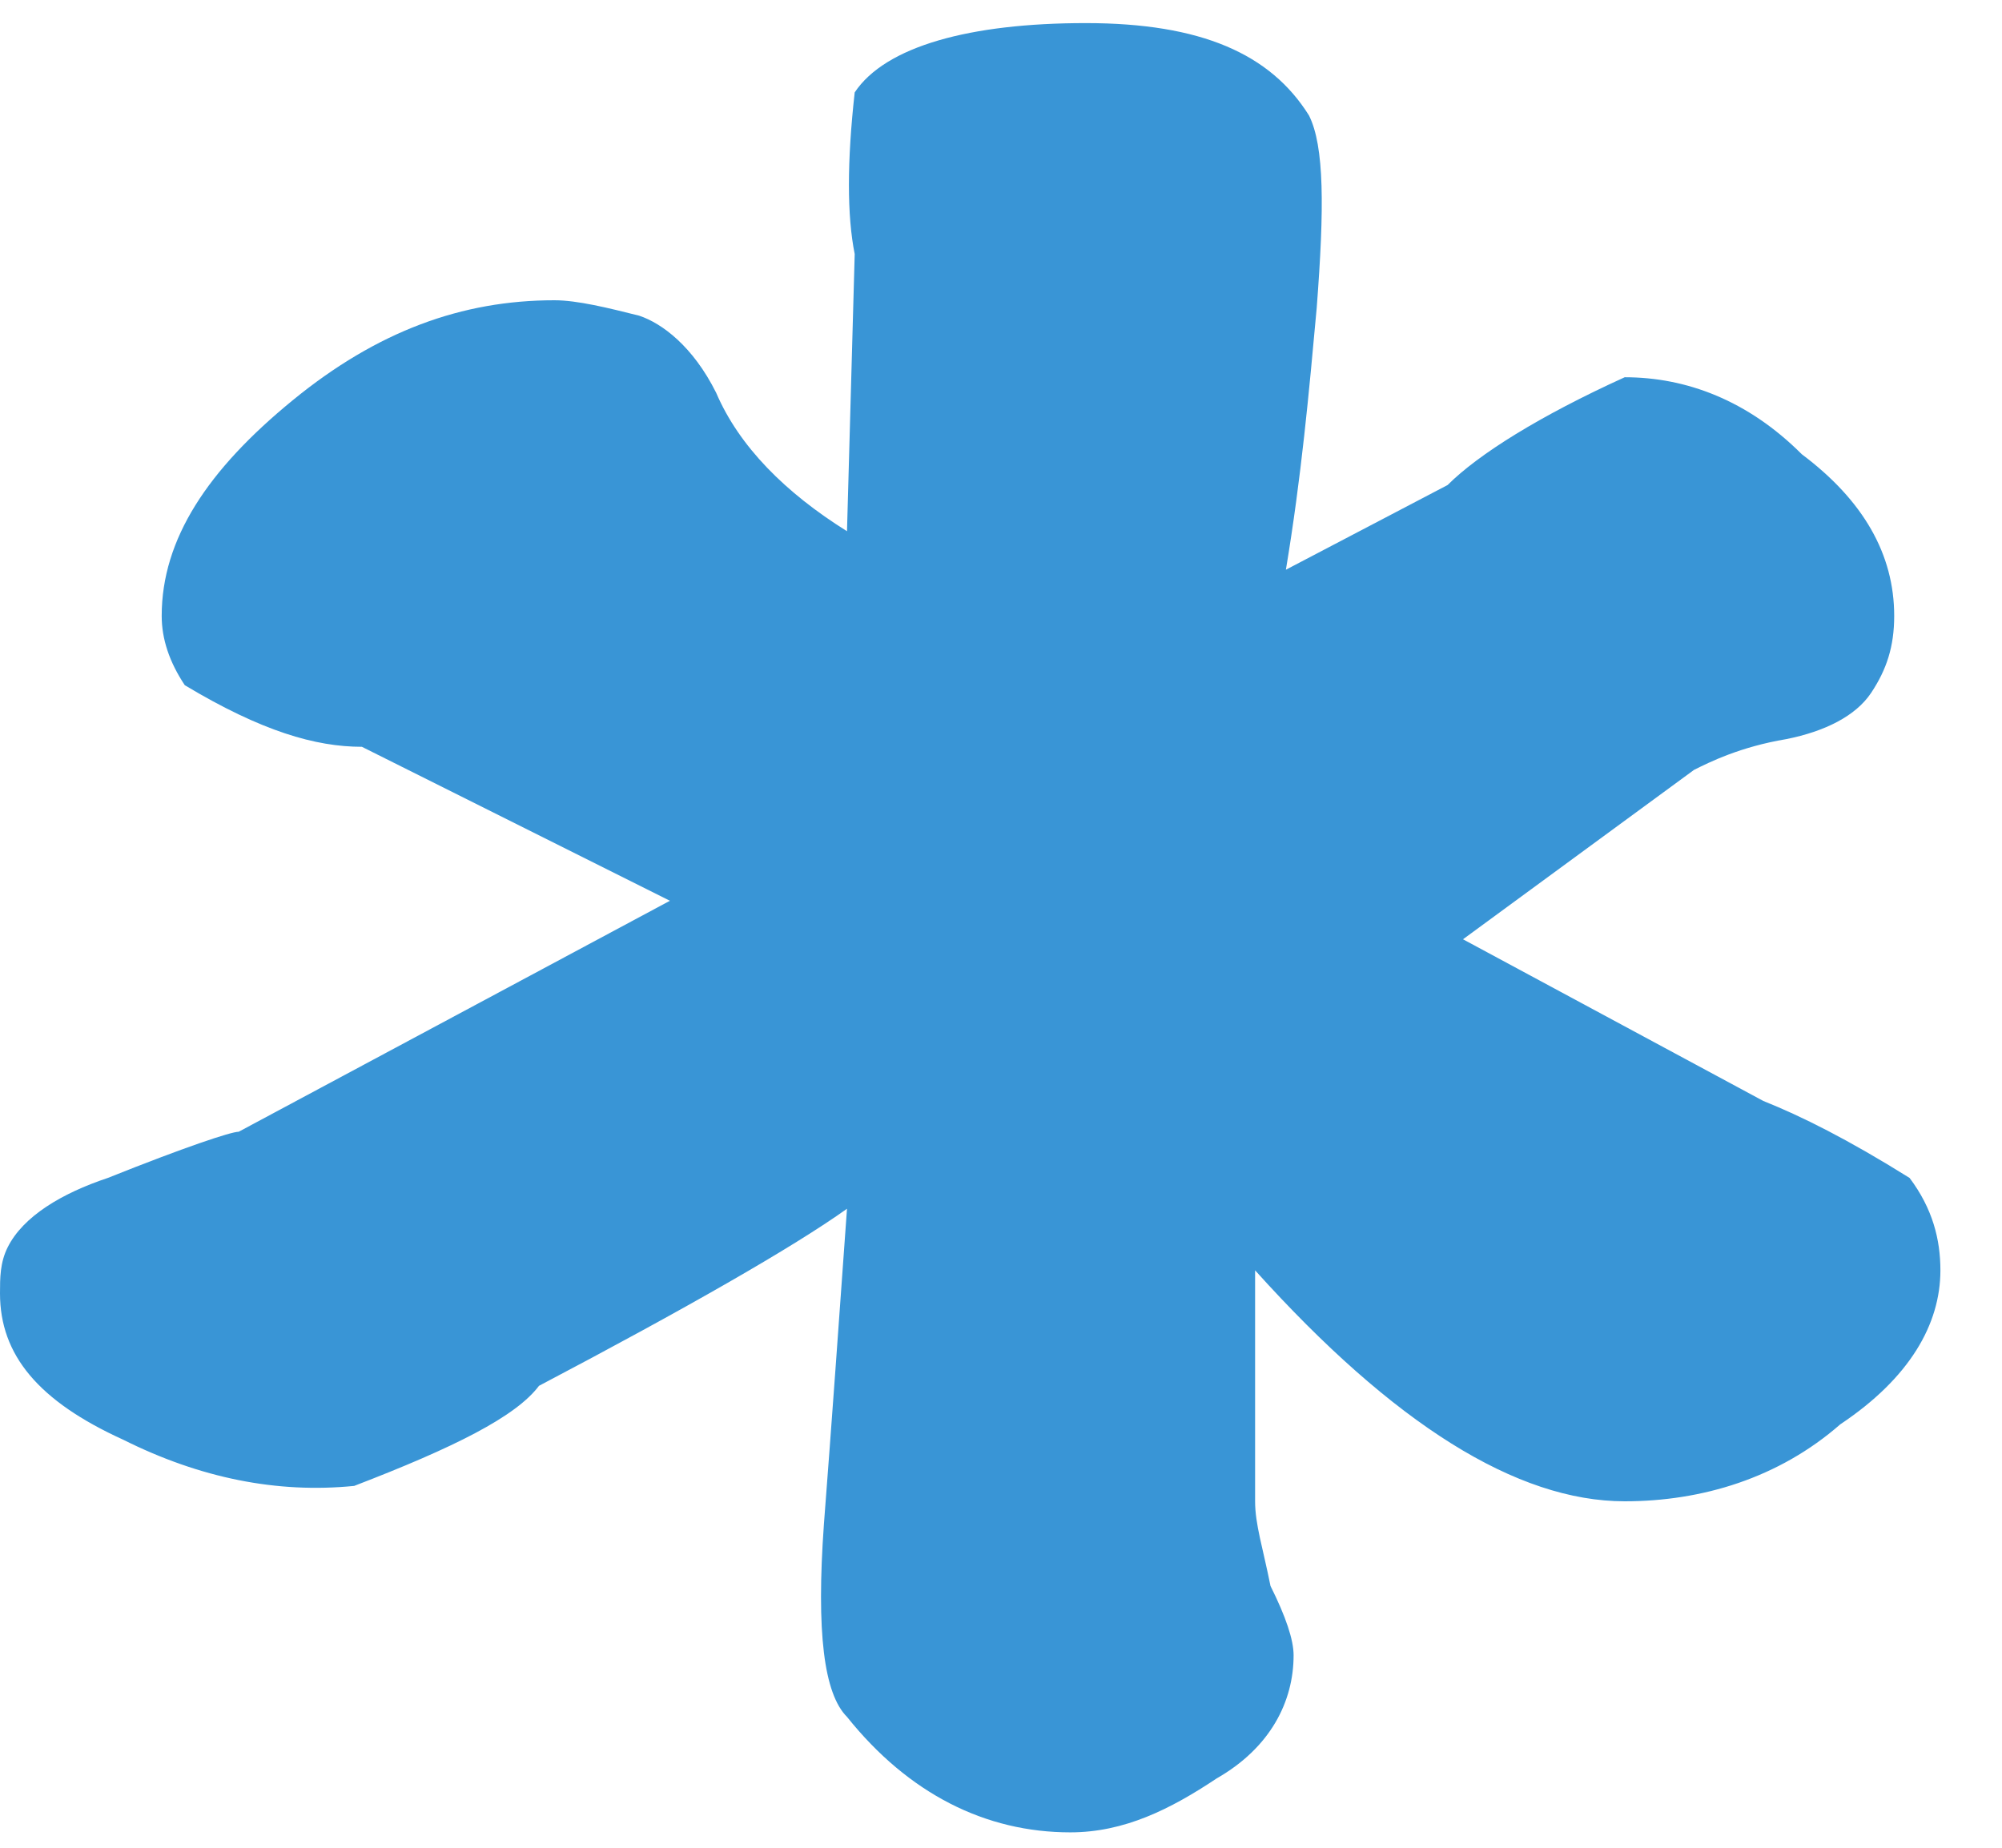 <?xml version="1.0" encoding="UTF-8" standalone="no"?><svg xmlns="http://www.w3.org/2000/svg" xmlns:xlink="http://www.w3.org/1999/xlink" clip-rule="evenodd" stroke-miterlimit="10" viewBox="0 0 26 24"><desc>SVG generated by Keynote</desc><defs></defs><g transform="matrix(1.00, 0.00, -0.00, -1.00, 0.0, 24.0)"><g><clipPath id="clip0x600000cb4820"><path d="M 0.0 0.2 L 25.2 0.2 L 25.2 23.7 L 0.0 23.7 Z M 0.0 0.2 "></path></clipPath><g clip-path="url(#clip0x600000cb4820)"><path d="M 24.8 8.7 C 25.1 8.3 25.2 7.9 25.2 7.5 C 25.2 6.8 24.8 6.1 23.9 5.5 C 23.1 4.8 22.1 4.5 21.1 4.5 C 19.7 4.5 18.1 5.5 16.3 7.5 C 16.3 7.5 16.3 4.5 16.3 4.5 C 16.3 4.2 16.4 3.9 16.5 3.4 C 16.7 3.0 16.8 2.7 16.8 2.5 C 16.8 1.9 16.5 1.3 15.8 0.9 C 15.2 0.5 14.6 0.2 13.9 0.2 C 12.8 0.2 11.8 0.7 11.0 1.7 C 10.7 2.0 10.6 2.8 10.7 4.2 C 10.8 5.5 10.9 6.9 11.0 8.3 C 10.3 7.8 8.9 7.0 7.0 6.0 C 6.7 5.6 5.9 5.2 4.6 4.7 C 3.6 4.6 2.6 4.8 1.6 5.3 C 0.5 5.8 0.0 6.4 0.0 7.2 C 0.0 7.4 0.0 7.6 0.1 7.8 C 0.3 8.2 0.8 8.5 1.4 8.7 C 2.4 9.1 3.0 9.3 3.1 9.3 C 3.1 9.3 8.7 12.3 8.7 12.3 C 8.7 12.3 4.7 14.3 4.7 14.3 C 4.1 14.3 3.4 14.5 2.4 15.1 C 2.2 15.4 2.1 15.7 2.1 16.0 C 2.1 17.0 2.7 17.9 3.8 18.8 C 4.9 19.7 6.0 20.1 7.2 20.1 C 7.5 20.1 7.9 20.0 8.3 19.9 C 8.6 19.8 9.0 19.5 9.3 18.9 C 9.6 18.2 10.2 17.6 11.0 17.1 C 11.0 17.1 11.1 20.7 11.1 20.7 C 11.0 21.2 11.0 21.9 11.1 22.8 C 11.5 23.4 12.6 23.7 14.1 23.7 C 15.6 23.7 16.5 23.3 17.0 22.5 C 17.2 22.1 17.2 21.3 17.1 20.0 C 17.0 18.9 16.9 17.8 16.7 16.6 C 16.7 16.6 18.8 17.7 18.8 17.7 C 19.2 18.1 20.0 18.6 21.1 19.1 C 21.9 19.1 22.7 18.8 23.4 18.1 C 24.2 17.5 24.6 16.8 24.6 16.0 C 24.6 15.6 24.5 15.3 24.3 15.0 C 24.1 14.7 23.7 14.5 23.2 14.4 C 22.6 14.3 22.2 14.1 22.0 14.0 C 22.0 14.0 19.0 11.8 19.0 11.8 C 19.0 11.8 22.9 9.7 22.9 9.7 C 23.4 9.5 24.0 9.2 24.8 8.7 Z M 24.8 8.7 " fill="#3995D6"></path></g></g></g></svg>